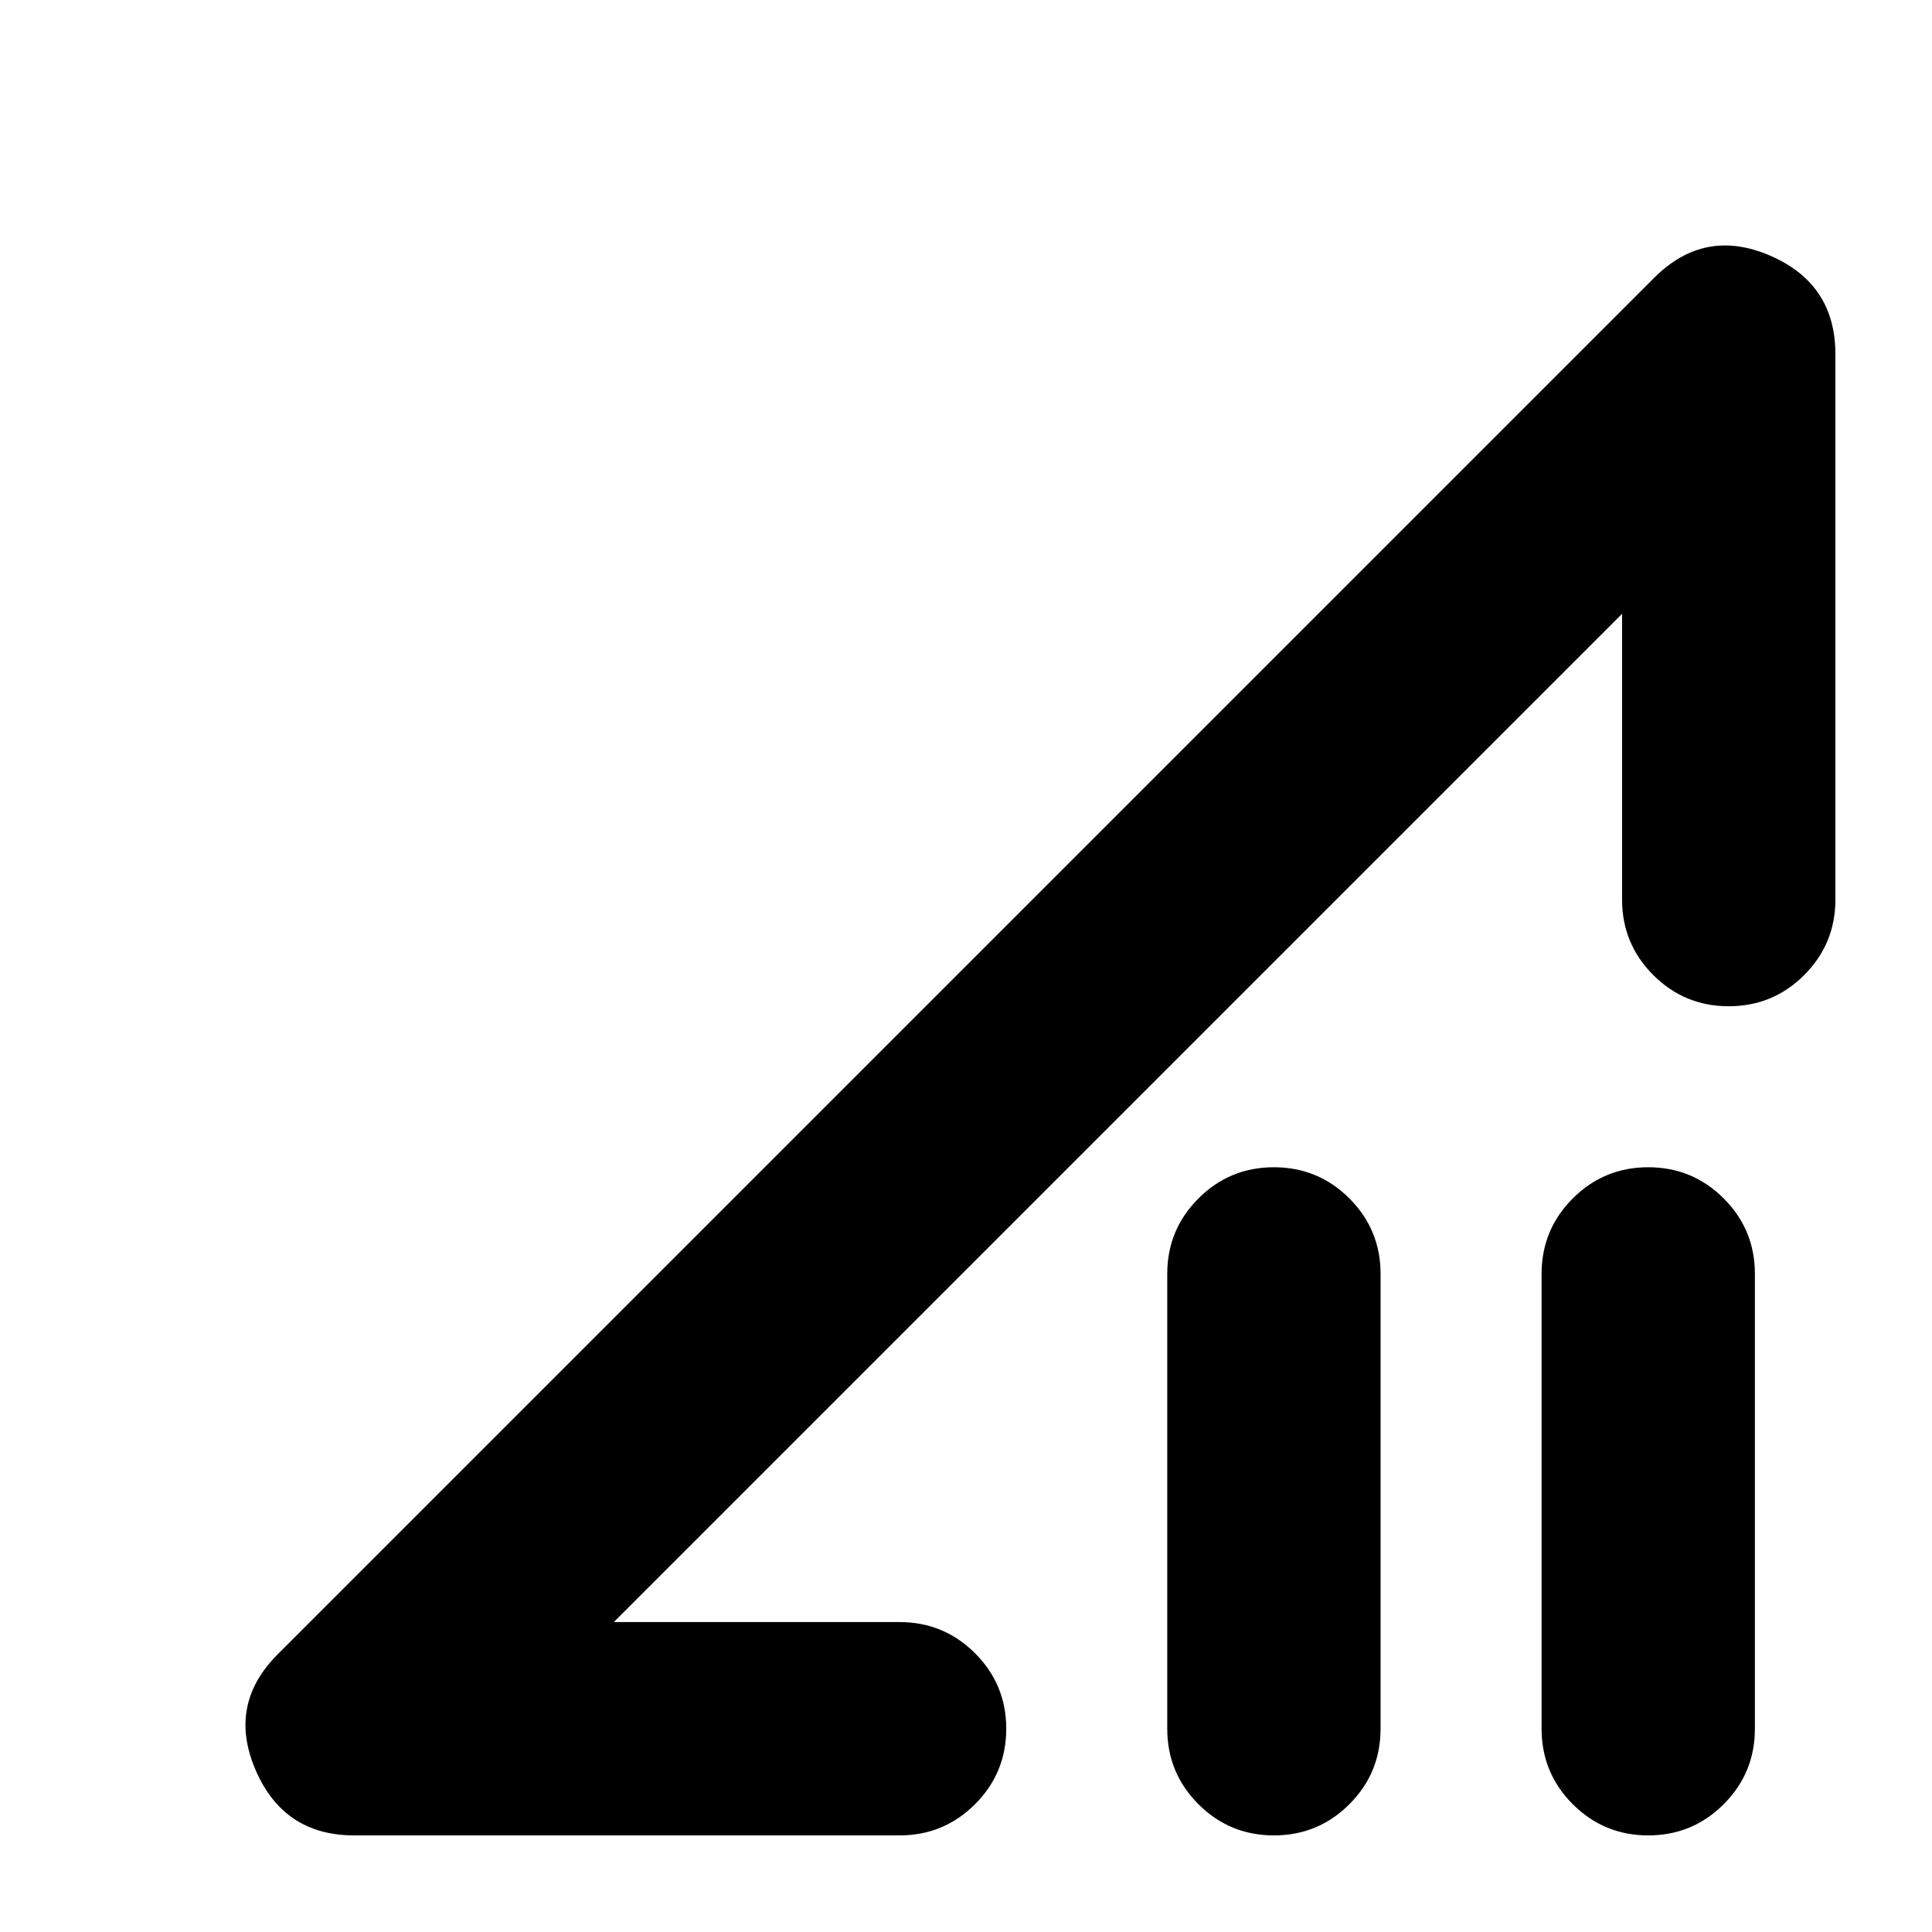 <svg xmlns="http://www.w3.org/2000/svg" height="24" viewBox="0 -960 960 960" width="24"><path d="m138-138 684-684q25-25 57.5-11t32.5 49v271q0 22-15.5 37.5T859-460q-22 0-37.5-15.5T806-513v-142L305-154h142q22 0 37.5 15.5T500-101q0 22-15.5 37.5T447-48H176q-35 0-49-32.5t11-57.5Zm495 90q-22 0-37.5-15.5T580-101v-226q0-22 15.5-37.5T633-380q22 0 37.5 15.5T686-327v226q0 22-15.5 37.5T633-48Zm186 0q-22 0-37.5-15.5T766-101v-226q0-22 15.5-37.5T819-380q22 0 37.5 15.5T872-327v226q0 22-15.5 37.5T819-48ZM556-405Z"/></svg>